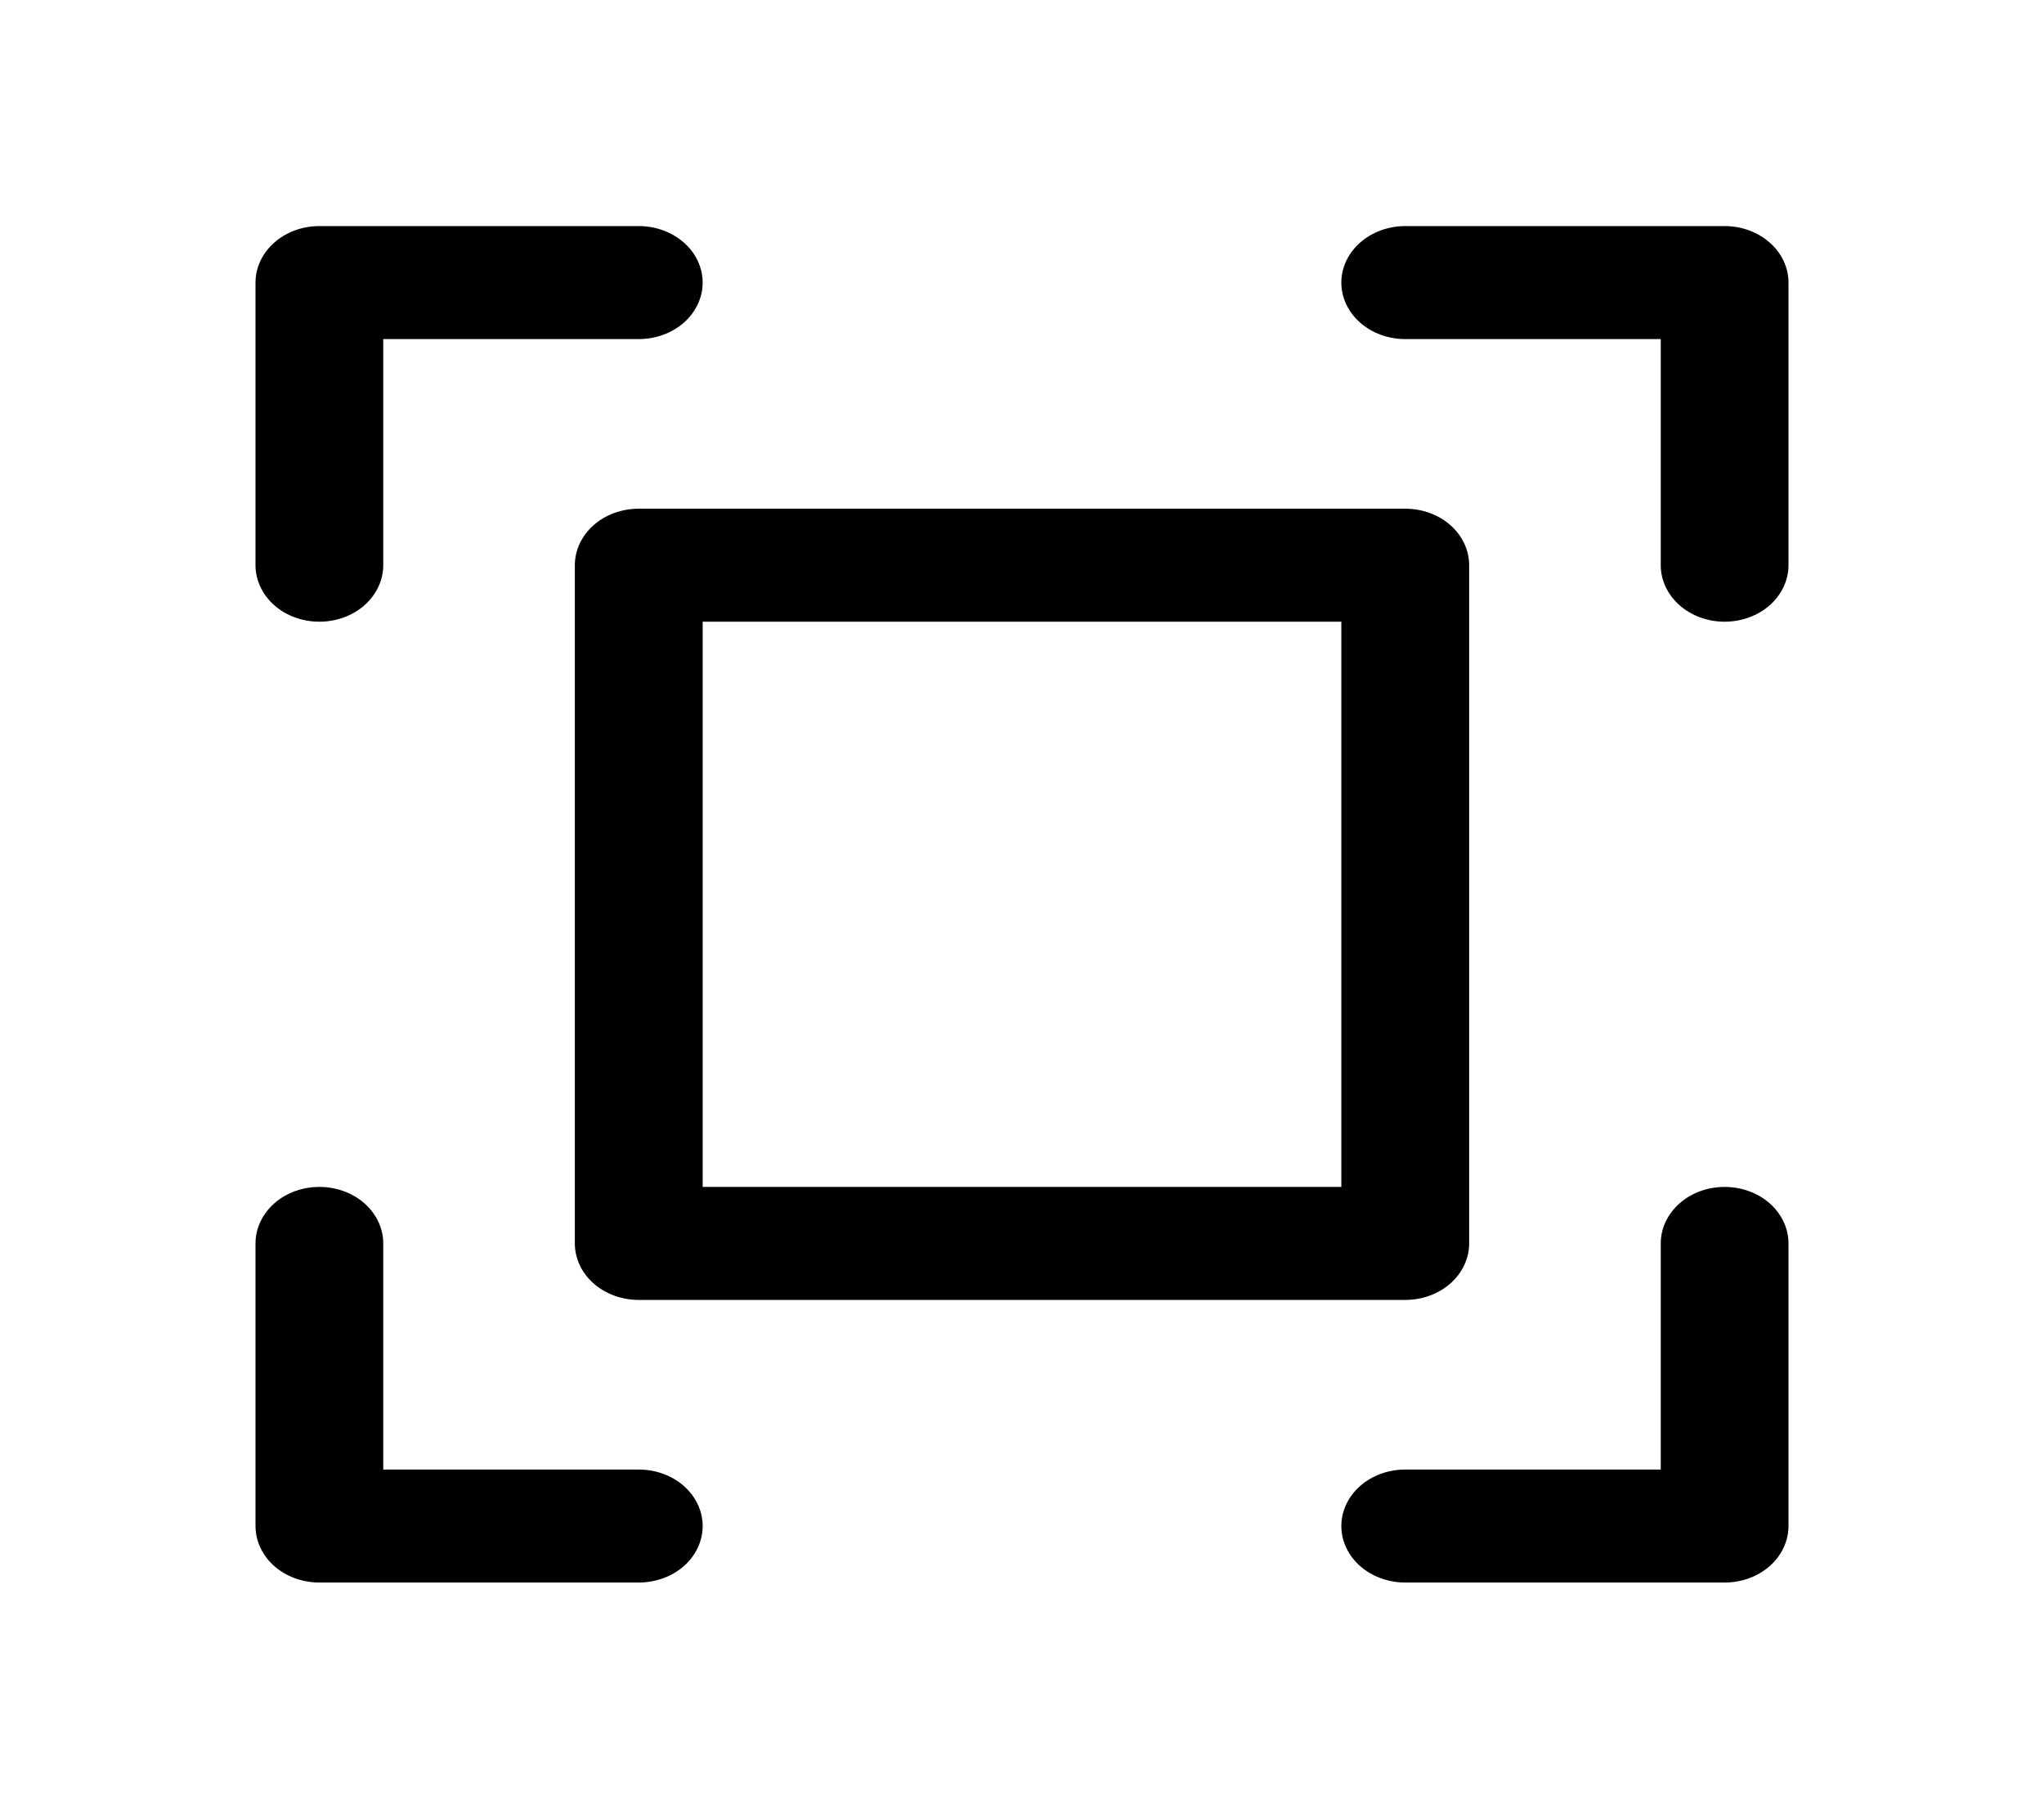 <svg width="26" height="23" viewBox="0 0 26 23" fill="none" xmlns="http://www.w3.org/2000/svg">
<path d="M3.25 3.594V7.188C3.25 7.378 3.336 7.561 3.488 7.696C3.64 7.831 3.847 7.906 4.062 7.906C4.278 7.906 4.485 7.831 4.637 7.696C4.789 7.561 4.875 7.378 4.875 7.188V4.312H8.125C8.34 4.312 8.547 4.237 8.7 4.102C8.852 3.967 8.938 3.784 8.938 3.594C8.938 3.403 8.852 3.22 8.7 3.086C8.547 2.951 8.34 2.875 8.125 2.875H4.062C3.847 2.875 3.64 2.951 3.488 3.086C3.336 3.22 3.25 3.403 3.25 3.594ZM17.875 18.688H21.125V15.812C21.125 15.622 21.211 15.439 21.363 15.304C21.515 15.169 21.722 15.094 21.938 15.094C22.153 15.094 22.36 15.169 22.512 15.304C22.664 15.439 22.75 15.622 22.75 15.812V19.406C22.75 19.597 22.664 19.78 22.512 19.915C22.36 20.049 22.153 20.125 21.938 20.125H17.875C17.66 20.125 17.453 20.049 17.3 19.915C17.148 19.78 17.062 19.597 17.062 19.406C17.062 19.216 17.148 19.033 17.3 18.898C17.453 18.763 17.66 18.688 17.875 18.688ZM4.062 15.094C4.278 15.094 4.485 15.169 4.637 15.304C4.789 15.439 4.875 15.622 4.875 15.812V18.688H8.125C8.34 18.688 8.547 18.763 8.7 18.898C8.852 19.033 8.938 19.216 8.938 19.406C8.938 19.597 8.852 19.78 8.7 19.915C8.547 20.049 8.34 20.125 8.125 20.125H4.062C3.847 20.125 3.64 20.049 3.488 19.915C3.336 19.78 3.25 19.597 3.25 19.406V15.812C3.25 15.622 3.336 15.439 3.488 15.304C3.64 15.169 3.847 15.094 4.062 15.094ZM21.938 7.906C21.722 7.906 21.515 7.831 21.363 7.696C21.211 7.561 21.125 7.378 21.125 7.188V4.312H17.875C17.66 4.312 17.453 4.237 17.3 4.102C17.148 3.967 17.062 3.784 17.062 3.594C17.062 3.403 17.148 3.22 17.3 3.086C17.453 2.951 17.66 2.875 17.875 2.875H21.938C22.153 2.875 22.36 2.951 22.512 3.086C22.664 3.22 22.75 3.403 22.75 3.594V7.188C22.75 7.378 22.664 7.561 22.512 7.696C22.36 7.831 22.153 7.906 21.938 7.906ZM17.875 6.469H8.125C7.91 6.469 7.703 6.544 7.55 6.679C7.398 6.814 7.312 6.997 7.312 7.188V15.812C7.312 16.003 7.398 16.186 7.55 16.321C7.703 16.456 7.91 16.531 8.125 16.531H17.875C18.09 16.531 18.297 16.456 18.45 16.321C18.602 16.186 18.688 16.003 18.688 15.812V7.188C18.688 6.997 18.602 6.814 18.45 6.679C18.297 6.544 18.09 6.469 17.875 6.469ZM17.062 15.094H8.938V7.906H17.062V15.094Z" fill="black"/>
</svg>
